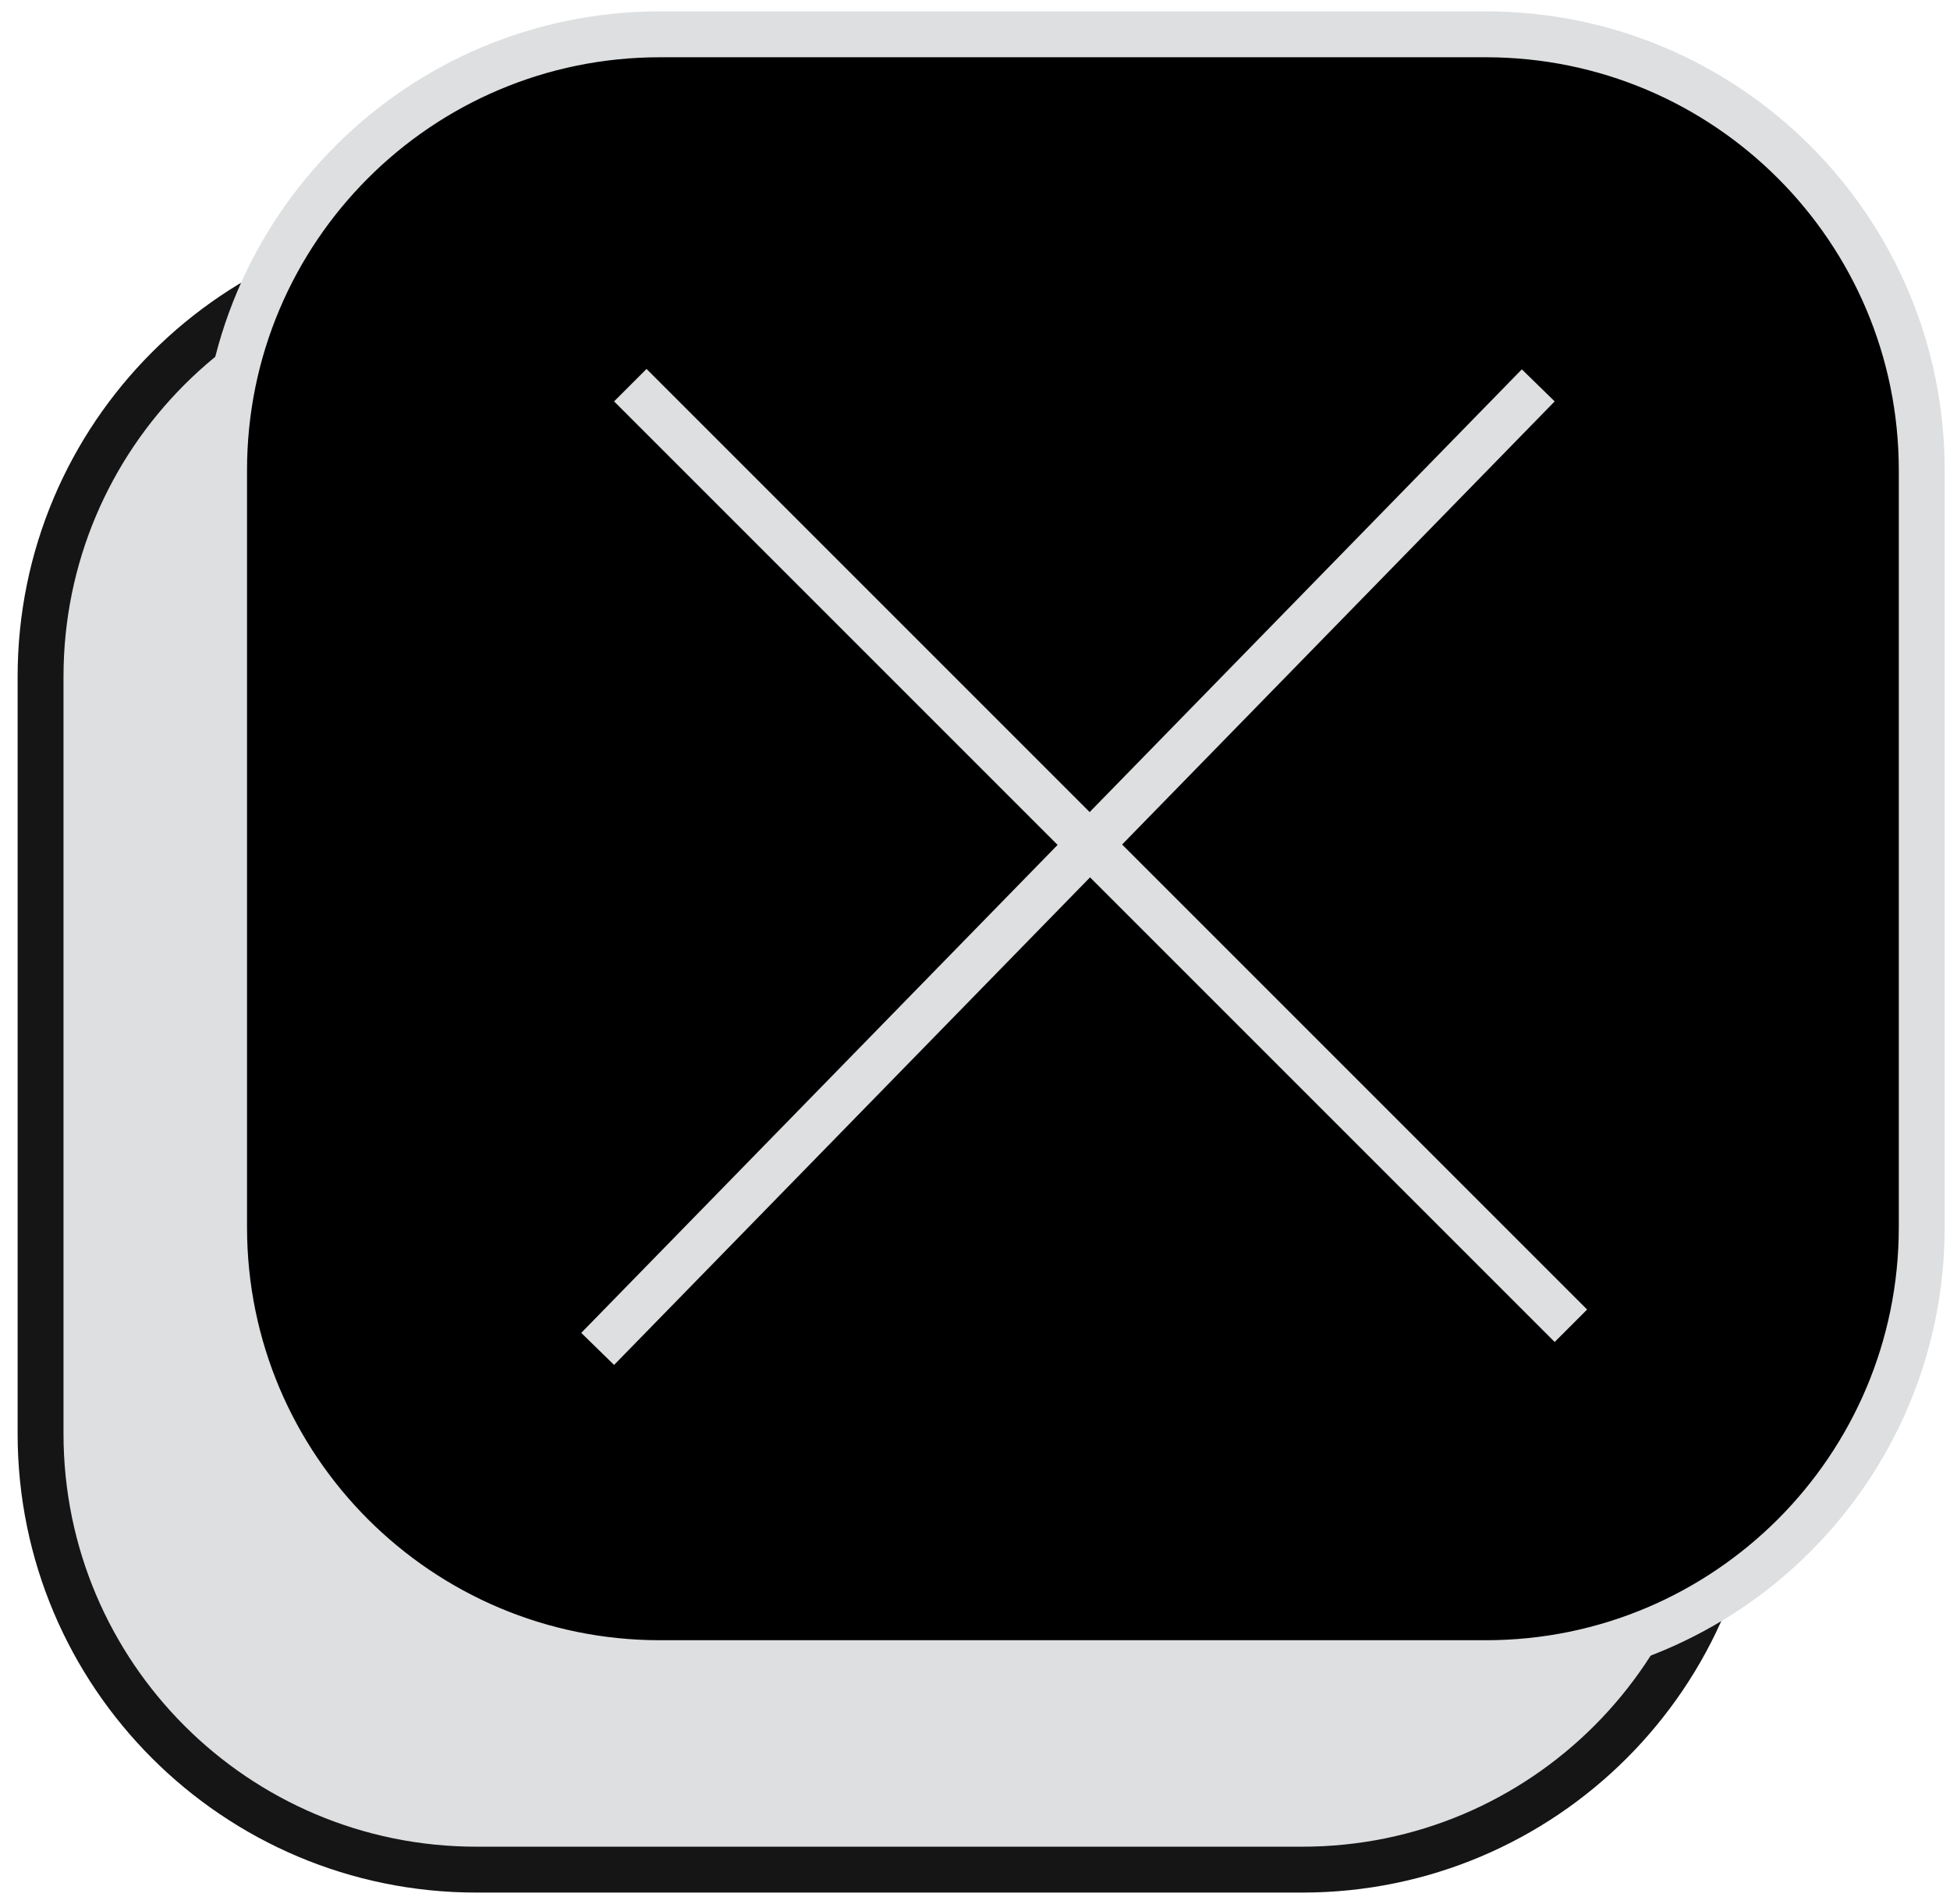 <svg width="85" height="83" viewBox="0 0 85 83" fill="none" xmlns="http://www.w3.org/2000/svg">
<path d="M1.768 29.496C1.768 19.003 10.274 10.496 20.768 10.496H56.768C67.261 10.496 75.768 19.003 75.768 29.496V62.496C75.768 72.99 67.261 81.496 56.768 81.496H20.768C10.274 81.496 1.768 72.99 1.768 62.496V29.496Z" fill="#DDDFE0" stroke="#151515" stroke-width="2"/>
<path d="M9.768 20.496C9.768 10.003 18.274 1.496 28.768 1.496H64.768C75.261 1.496 83.768 10.003 83.768 20.496V53.496C83.768 63.989 75.261 72.496 64.768 72.496H28.768C18.274 72.496 9.768 63.989 9.768 53.496V20.496Z" fill="black" stroke="#DDDFE0" stroke-width="2"/>
<line x1="27.475" y1="16.789" x2="68.475" y2="57.789" stroke="#DDDFE0" stroke-width="2"/>
<line x1="26.052" y1="58.798" x2="67.052" y2="16.798" stroke="#DDDFE0" stroke-width="2"/>
</svg>
